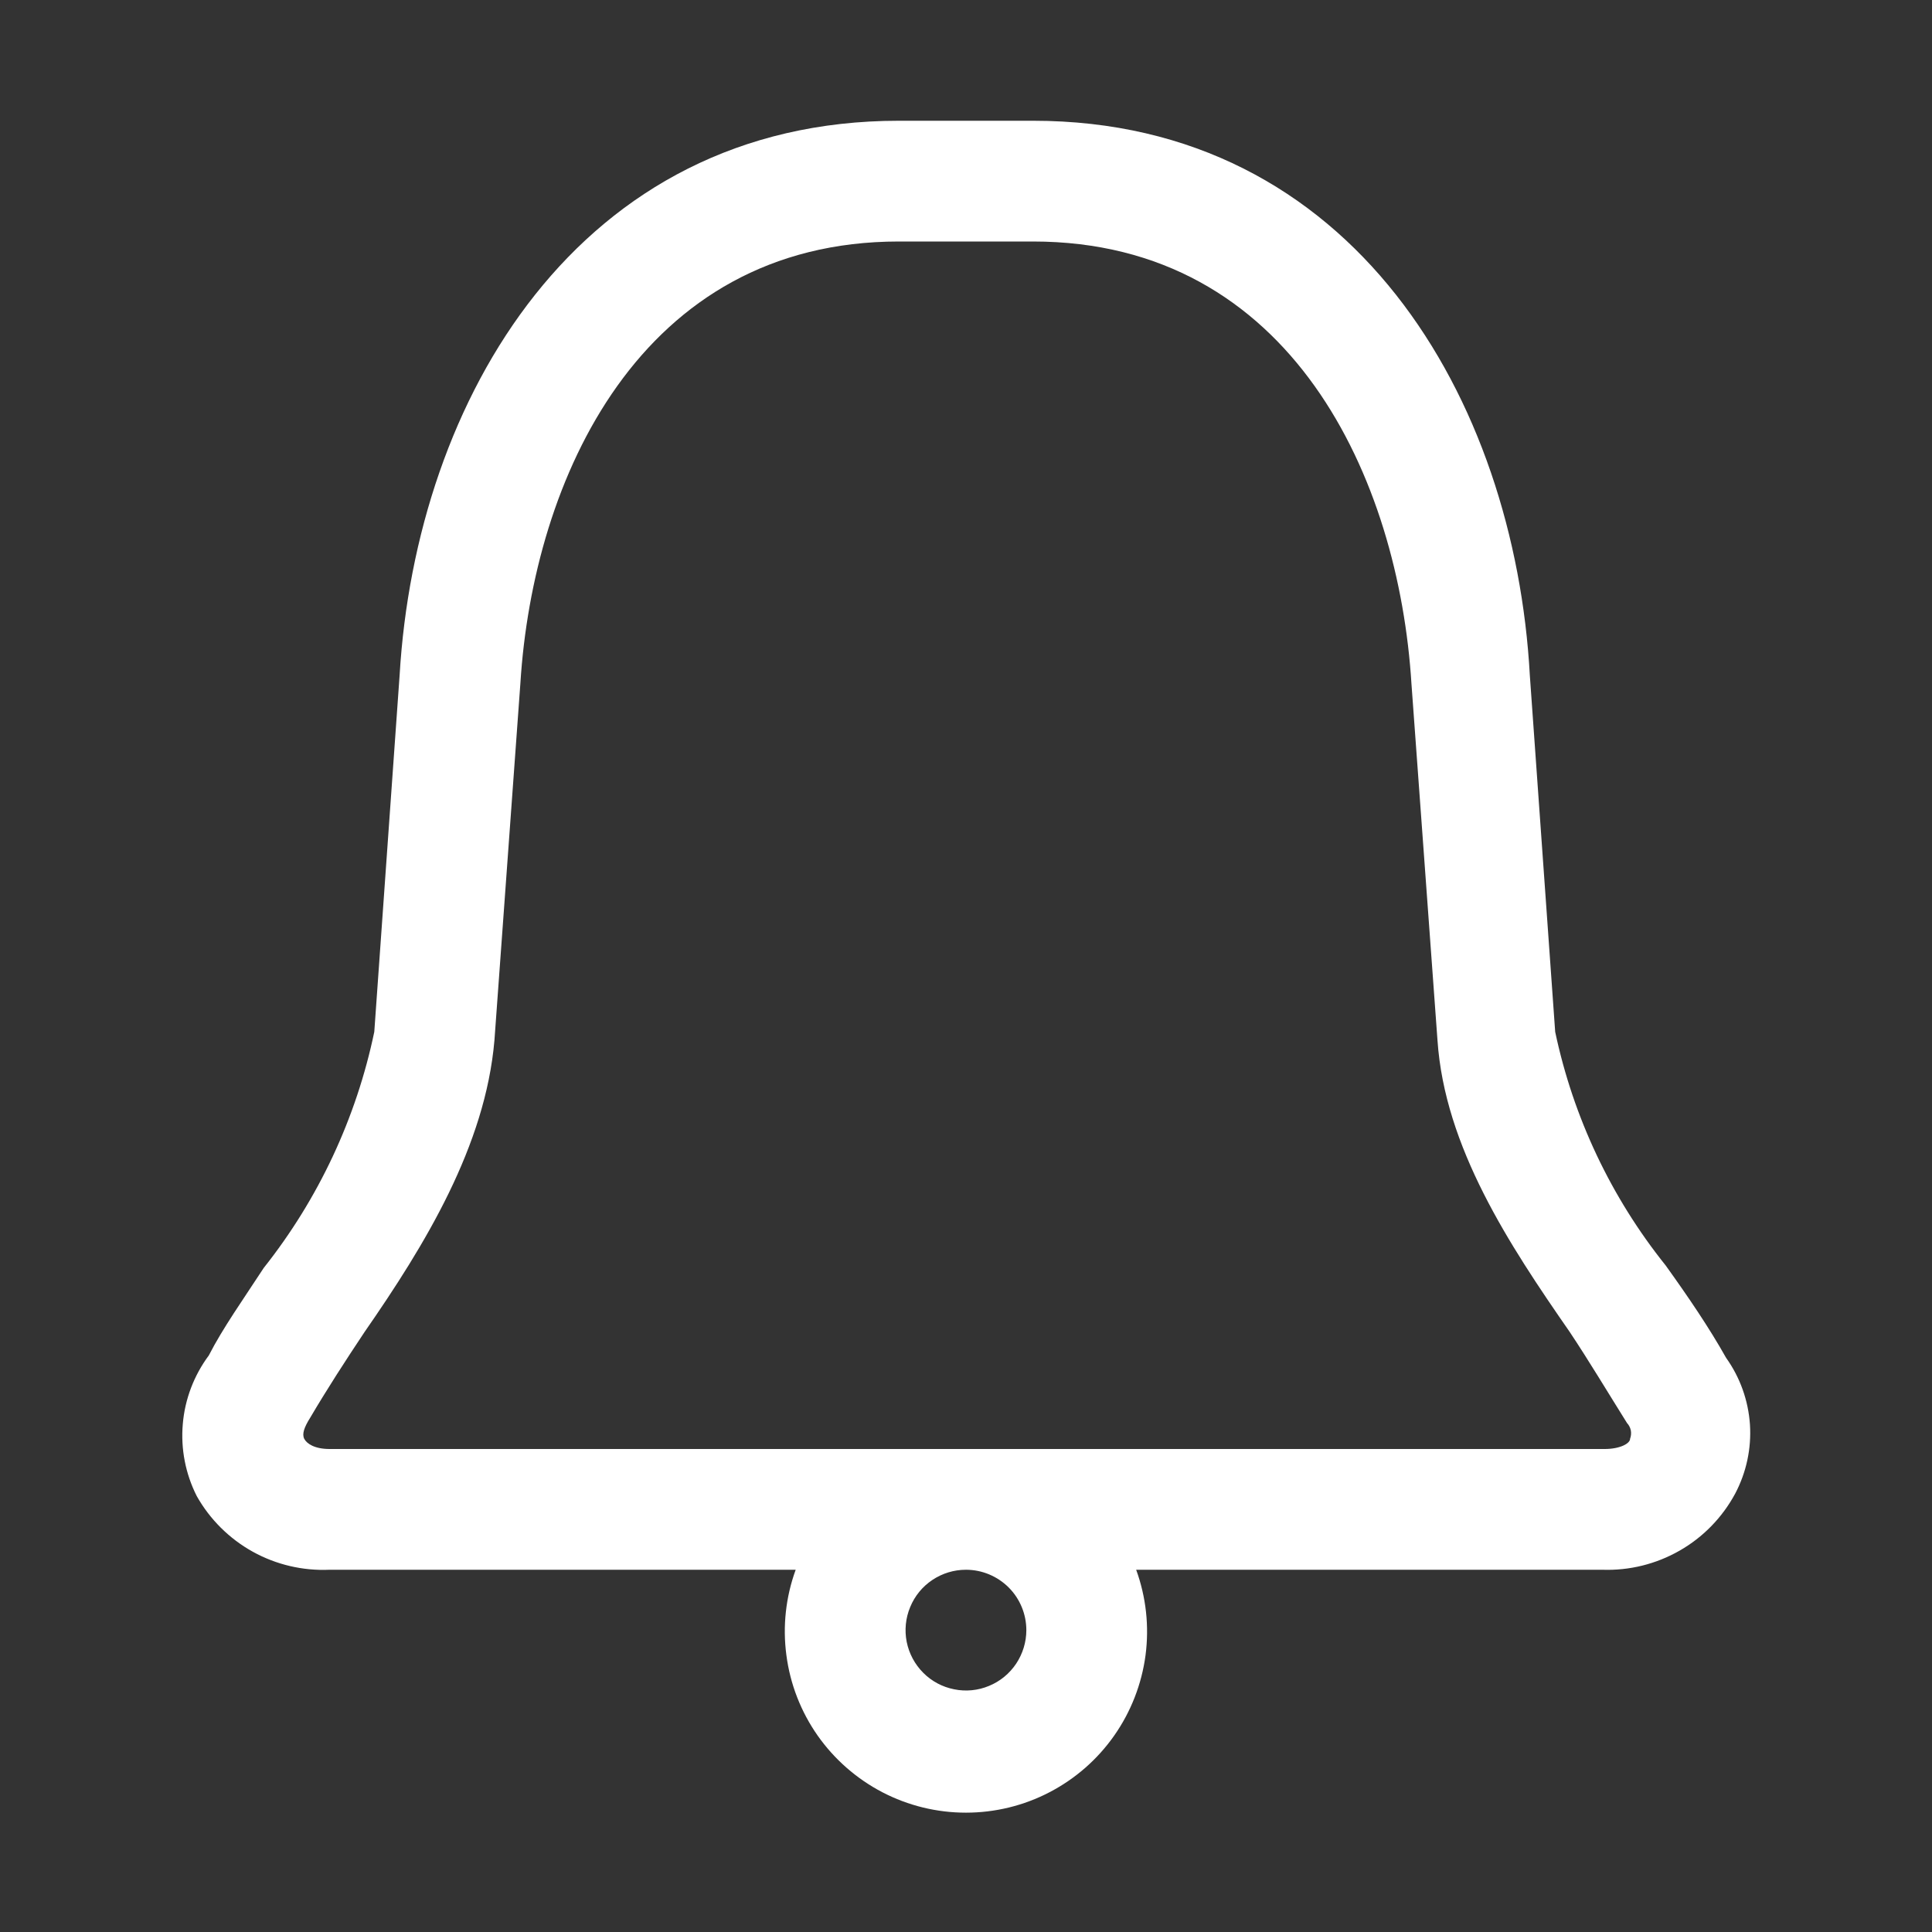 <svg width="26" height="26" viewBox="0 0 26 26" fill="none" xmlns="http://www.w3.org/2000/svg">
<rect x="0" y="0" width="26" height="26" fill="#333333" stroke="none"/>
<path d="M23.229 18.273C23.001 17.867 22.725 17.461 22.416 17.03C21.681 16.113 21.172 15.036 20.929 13.886L20.588 9.092C20.385 5.379 18.215 1.625 13.901 1.625H12.097C7.783 1.625 5.597 5.379 5.378 9.084L5.037 13.886C4.795 15.046 4.286 16.134 3.55 17.062C3.274 17.485 2.997 17.875 2.81 18.241C2.61 18.51 2.488 18.83 2.46 19.164C2.431 19.498 2.496 19.834 2.648 20.134C2.825 20.448 3.086 20.707 3.401 20.882C3.717 21.057 4.075 21.141 4.435 21.125H10.708C10.574 21.493 10.531 21.888 10.583 22.276C10.634 22.665 10.778 23.035 11.003 23.356C11.228 23.676 11.527 23.938 11.874 24.119C12.222 24.3 12.607 24.394 12.999 24.394C13.391 24.394 13.777 24.3 14.124 24.119C14.472 23.938 14.771 23.676 14.995 23.356C15.22 23.035 15.364 22.665 15.416 22.276C15.467 21.888 15.424 21.493 15.29 21.125H21.563C21.927 21.138 22.287 21.049 22.603 20.868C22.919 20.688 23.178 20.422 23.351 20.101C23.502 19.815 23.571 19.493 23.55 19.17C23.528 18.847 23.417 18.536 23.229 18.273ZM13.812 21.938C13.812 22.098 13.764 22.255 13.675 22.389C13.585 22.523 13.459 22.627 13.31 22.688C13.162 22.75 12.998 22.766 12.841 22.734C12.683 22.703 12.538 22.626 12.425 22.512C12.311 22.398 12.234 22.254 12.202 22.096C12.171 21.938 12.187 21.775 12.249 21.627C12.31 21.478 12.414 21.351 12.548 21.262C12.681 21.173 12.838 21.125 12.999 21.125C13.215 21.125 13.421 21.211 13.574 21.363C13.726 21.515 13.812 21.722 13.812 21.938ZM21.937 19.362C21.937 19.427 21.799 19.5 21.596 19.5H4.435C4.232 19.5 4.127 19.427 4.094 19.362C4.062 19.297 4.094 19.207 4.175 19.078C4.395 18.704 4.647 18.314 4.907 17.924C5.719 16.754 6.532 15.421 6.654 13.999L7.003 9.197C7.174 6.451 8.612 3.25 12.097 3.25H13.901C17.387 3.25 18.825 6.451 18.995 9.206L19.345 13.999C19.442 15.438 20.312 16.754 21.124 17.924C21.384 18.314 21.636 18.736 21.896 19.151C21.922 19.178 21.939 19.213 21.947 19.25C21.954 19.288 21.95 19.326 21.937 19.362Z" fill="white"/>
</svg>
